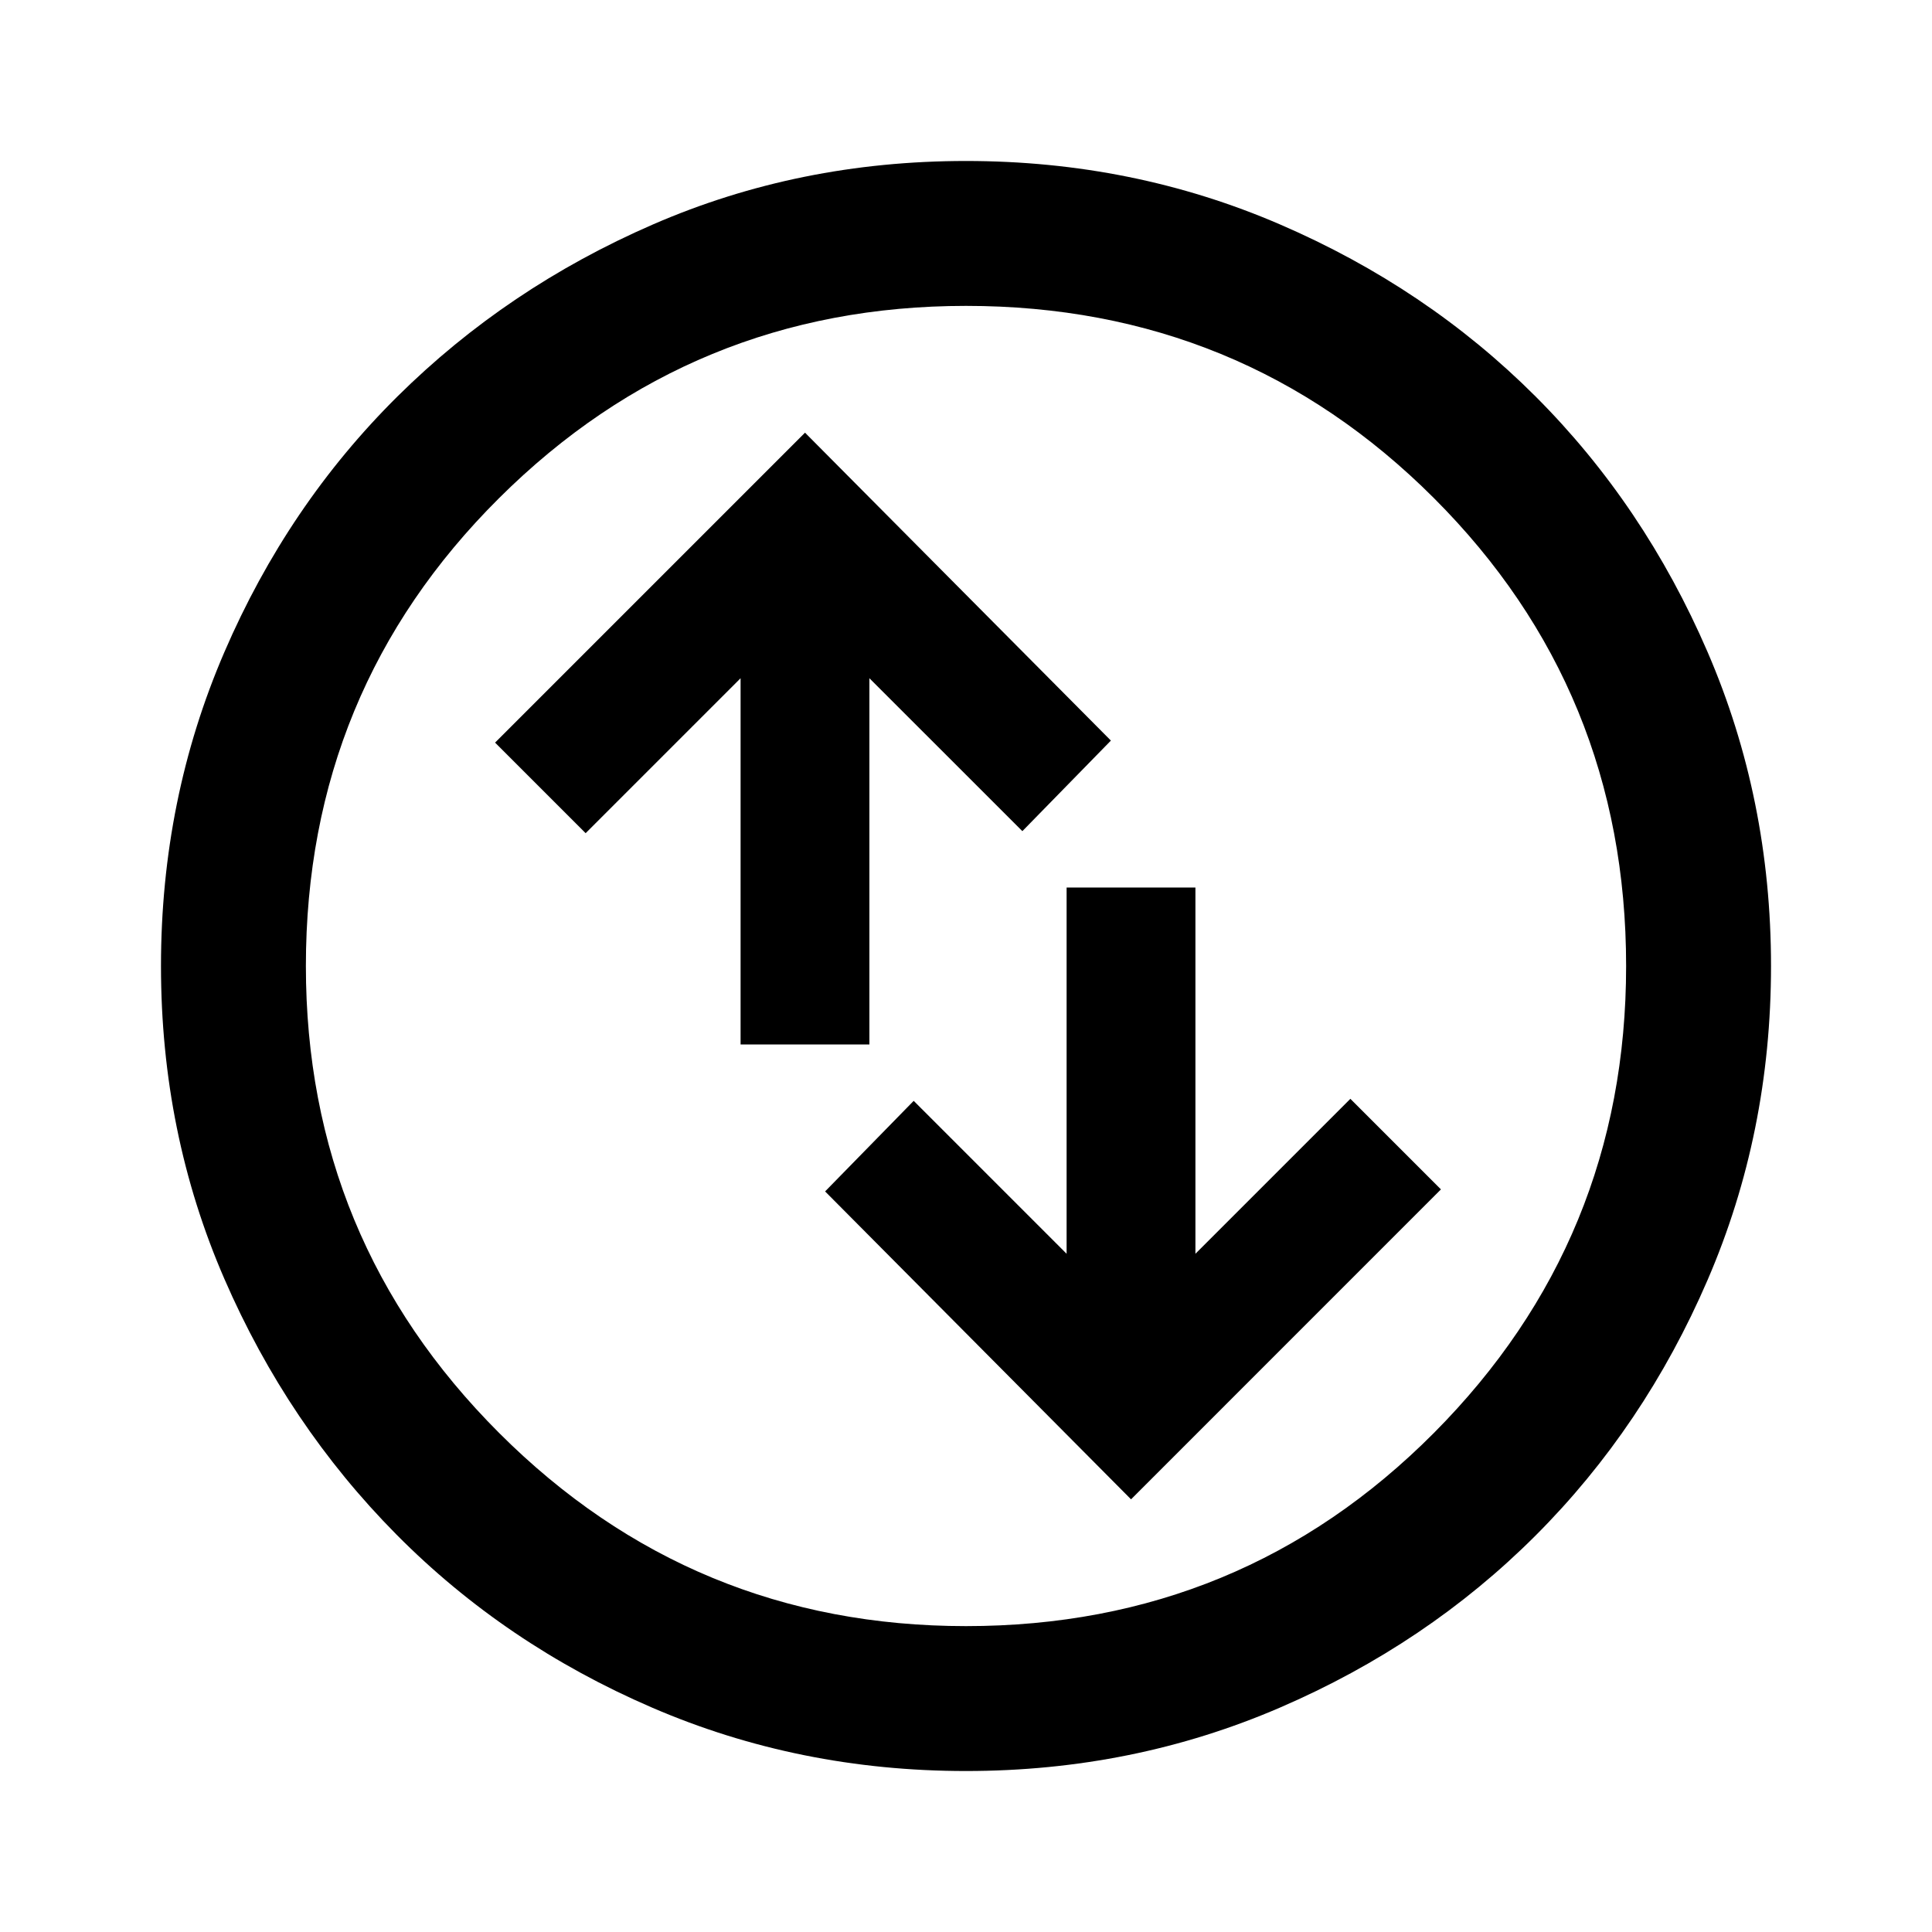 <svg xmlns="http://www.w3.org/2000/svg" height="40" width="40"><path d="m23.417 31.042 6.416-6.417-1.875-1.875-3.208 3.208v-7.583h-2.667v7.583l-3.166-3.166-1.834 1.875Zm-8.084-9.417H18v-7.583l3.167 3.166L23 15.333l-6.333-6.375-6.417 6.417 1.875 1.875 3.208-3.208ZM20 36.667q-3.458 0-6.5-1.313-3.042-1.312-5.292-3.583t-3.562-5.292Q3.333 23.458 3.333 20t1.313-6.5q1.312-3.042 3.583-5.292t5.292-3.562Q16.542 3.333 20 3.333t6.5 1.313q3.042 1.312 5.292 3.562t3.562 5.292q1.313 3.042 1.313 6.5t-1.313 6.5q-1.312 3.042-3.562 5.292T26.5 35.354q-3.042 1.313-6.5 1.313Zm0-3q5.708 0 9.688-4 3.979-4 3.979-9.667 0-5.708-3.979-9.687-3.98-3.98-9.688-3.98-5.667 0-9.667 3.98-4 3.979-4 9.687 0 5.667 4 9.667t9.667 4ZM20 20Z"/></svg>